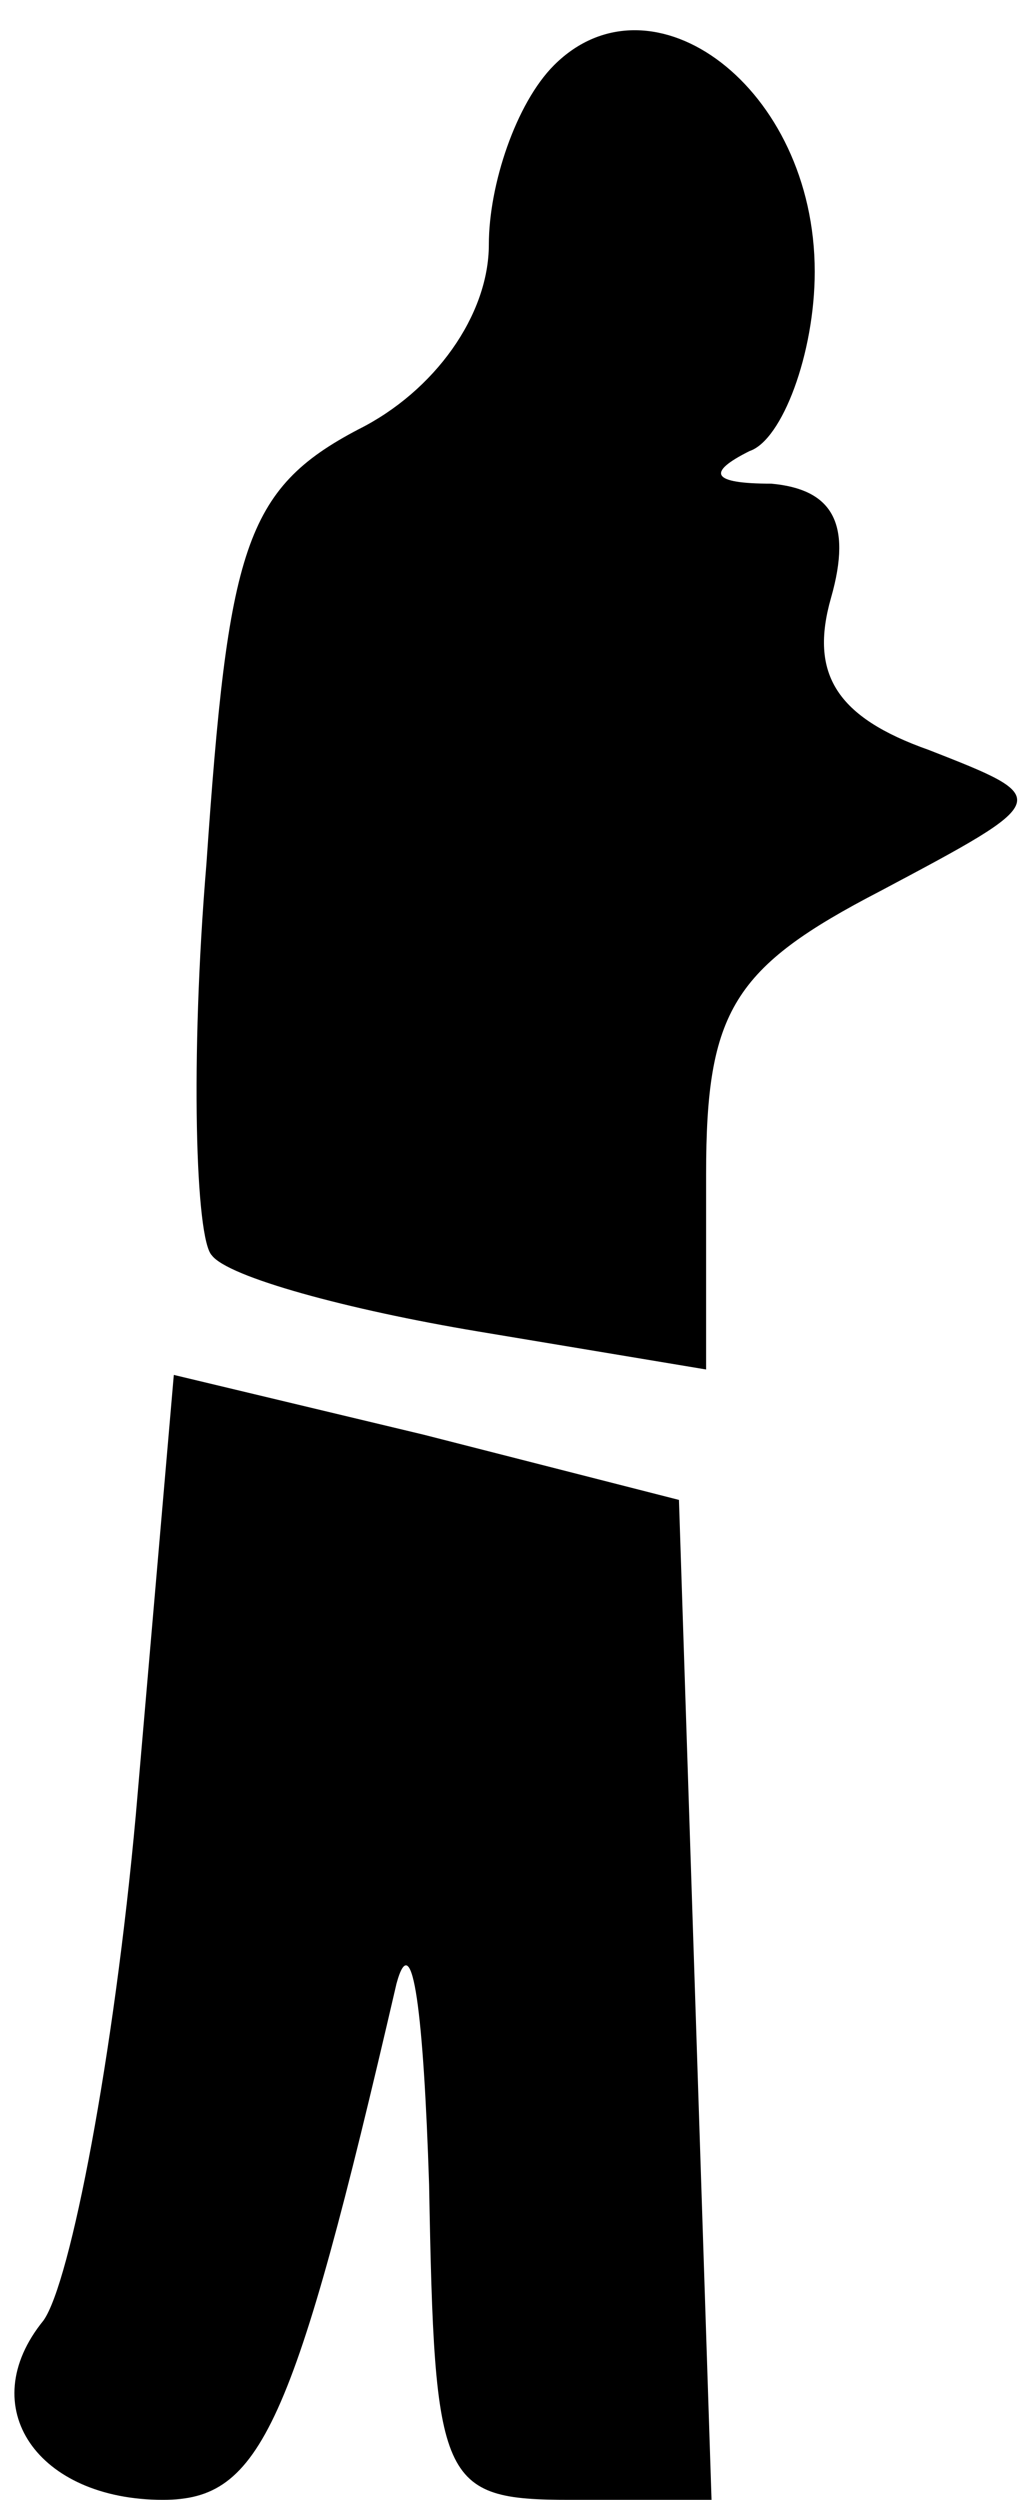 <?xml version="1.0" standalone="no"?>
<!DOCTYPE svg PUBLIC "-//W3C//DTD SVG 20010904//EN"
 "http://www.w3.org/TR/2001/REC-SVG-20010904/DTD/svg10.dtd">
<svg version="1.0" xmlns="http://www.w3.org/2000/svg"
 width="19pt" height="46pt" viewBox="0 0 19 46"
 preserveAspectRatio="xMidYMid meet">
<g transform="translate(0,46) scale(0.1,-0.1)"
fill="#000000" stroke="none">
<path fill="#000000" stroke="none" d="M102 448 c-7 -7 -12 -22 -12 -33 0 -13
-10 -27 -24 -34 -21 -11 -24 -22 -28 -80 -3 -36 -2 -69 1 -72 3 -4 25 -10 49
-14 l42 -7 0 36 c0 30 5 38 32 52 32 17 32 17 9 26 -17 6 -22 14 -18 28 4 14
0 20 -11 21 -11 0 -12 2 -4 6 6 2 12 18 12 33 0 34 -30 56 -48 38z"/>
<path fill="#000000" stroke="none" d="M25 126 c-4 -44 -12 -86 -17 -93 -13
-16 -1 -33 22 -33 18 0 24 13 43 95 3 11 5 -6 6 -37 1 -55 2 -58 26 -58 l26 0
-3 92 -3 92 -47 12 -46 11 -7 -81z"/>
</g>
</svg>
